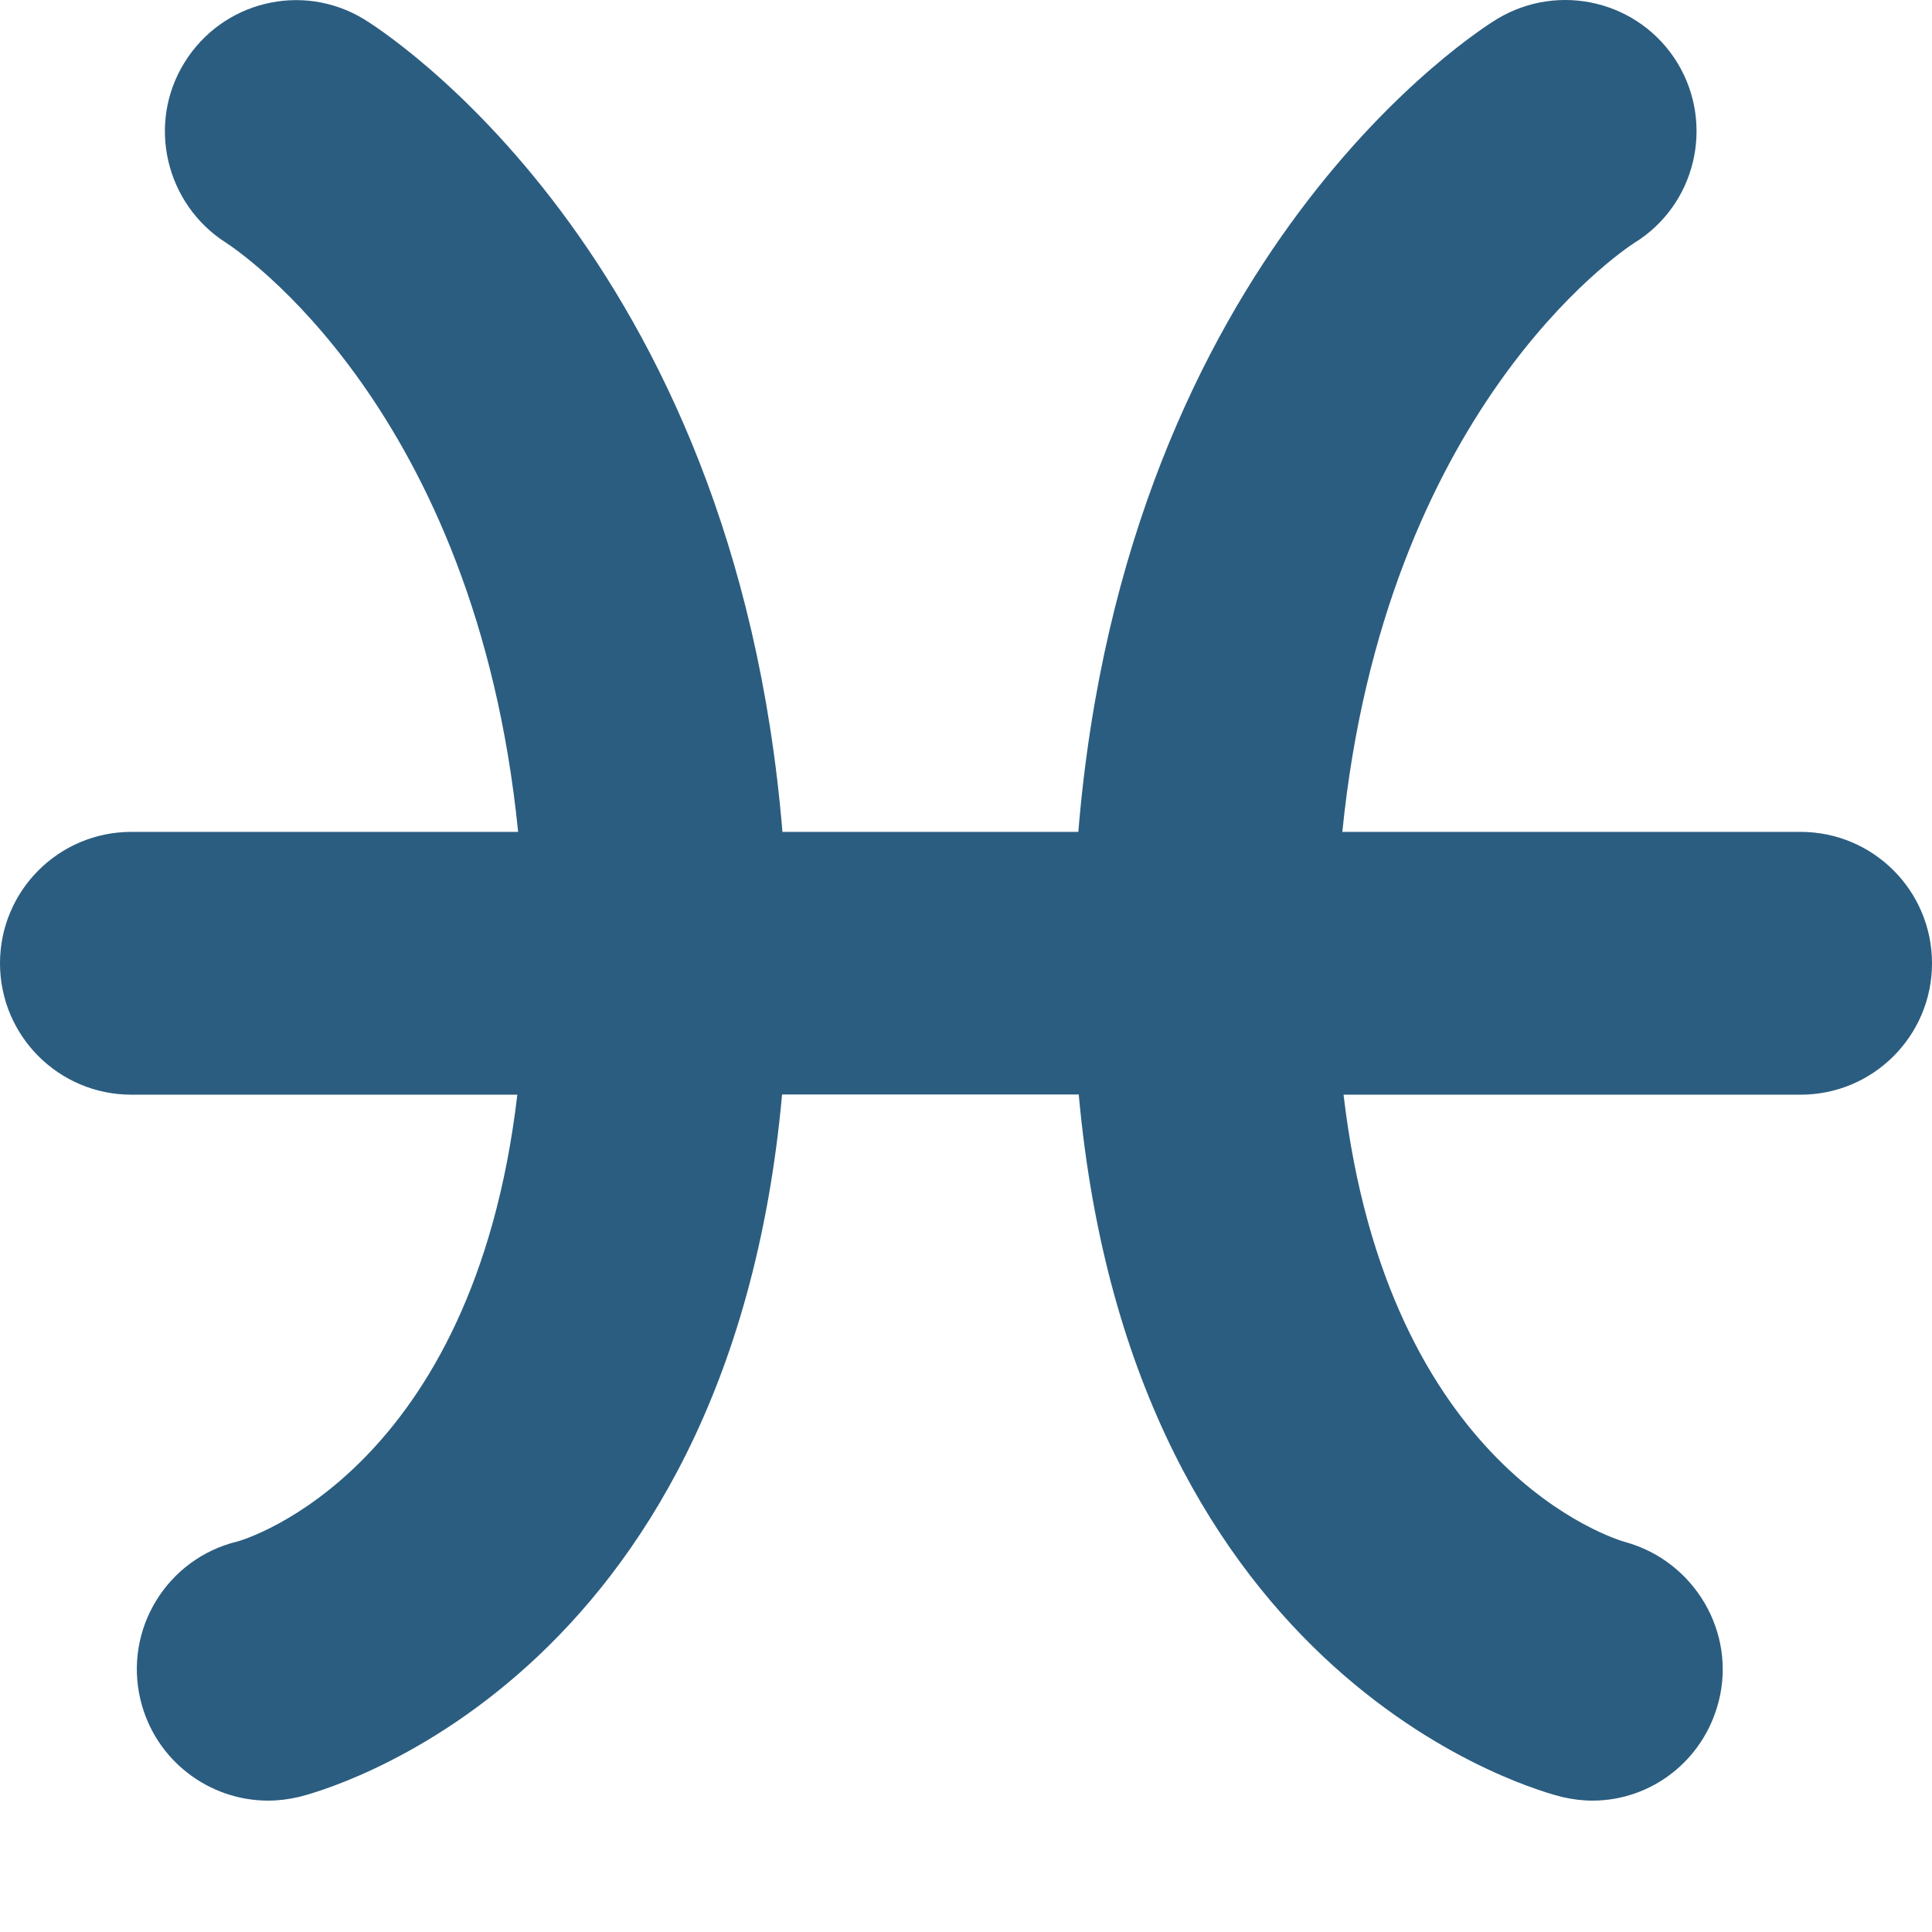 <?xml version="1.0" encoding="iso-8859-1"?>
<!-- Generator: Adobe Illustrator 16.0.4, SVG Export Plug-In . SVG Version: 6.00 Build 0)  -->
<!DOCTYPE svg PUBLIC "-//W3C//DTD SVG 1.1//EN" "http://www.w3.org/Graphics/SVG/1.1/DTD/svg11.dtd">
<svg version="1.1" id="Layer_1" xmlns="http://www.w3.org/2000/svg" xmlns:xlink="http://www.w3.org/1999/xlink" x="0px" y="0px"
	 width="32.001px" height="32px" viewBox="0 -0.001 32.001 32" style="enable-background:new 0 -0.001 32.001 32;fill:#2B5D80;"
	 xml:space="preserve">
<path d="M29.824,13.778h-7.59c0.701-6.977,4.606-9.606,4.834-9.754c1.017-0.626,1.336-1.956,0.719-2.979
	c-0.625-1.028-1.961-1.351-2.989-0.732c-0.269,0.161-6.146,3.85-6.937,13.465H12.96C12.167,4.163,6.291,0.475,6.023,0.313
	c-1.021-0.616-2.34-0.291-2.966,0.72c-0.63,1.012-0.317,2.348,0.69,2.989c0.183,0.119,4.132,2.736,4.835,9.756H2.176
	C0.973,13.778,0,14.752,0,15.955c0,1.201,0.973,2.176,2.176,2.176h6.393c-0.73,6.221-4.487,7.361-4.634,7.4
	c-1.168,0.281-1.889,1.456-1.608,2.624c0.24,0.997,1.131,1.669,2.114,1.669c0.168,0,0.338-0.021,0.51-0.061
	c0.308-0.076,7.113-1.829,8.003-11.635h4.914c0.889,9.806,7.694,11.559,8.004,11.635c0.17,0.04,0.34,0.061,0.505,0.061
	c0.967,0,1.836-0.656,2.089-1.637c0.298-1.148-0.399-2.329-1.545-2.646c-0.176-0.049-3.937-1.189-4.667-7.41h7.571
	c1.202,0,2.176-0.975,2.176-2.176C32.001,14.752,31.027,13.778,29.824,13.778z"/>
</svg>
